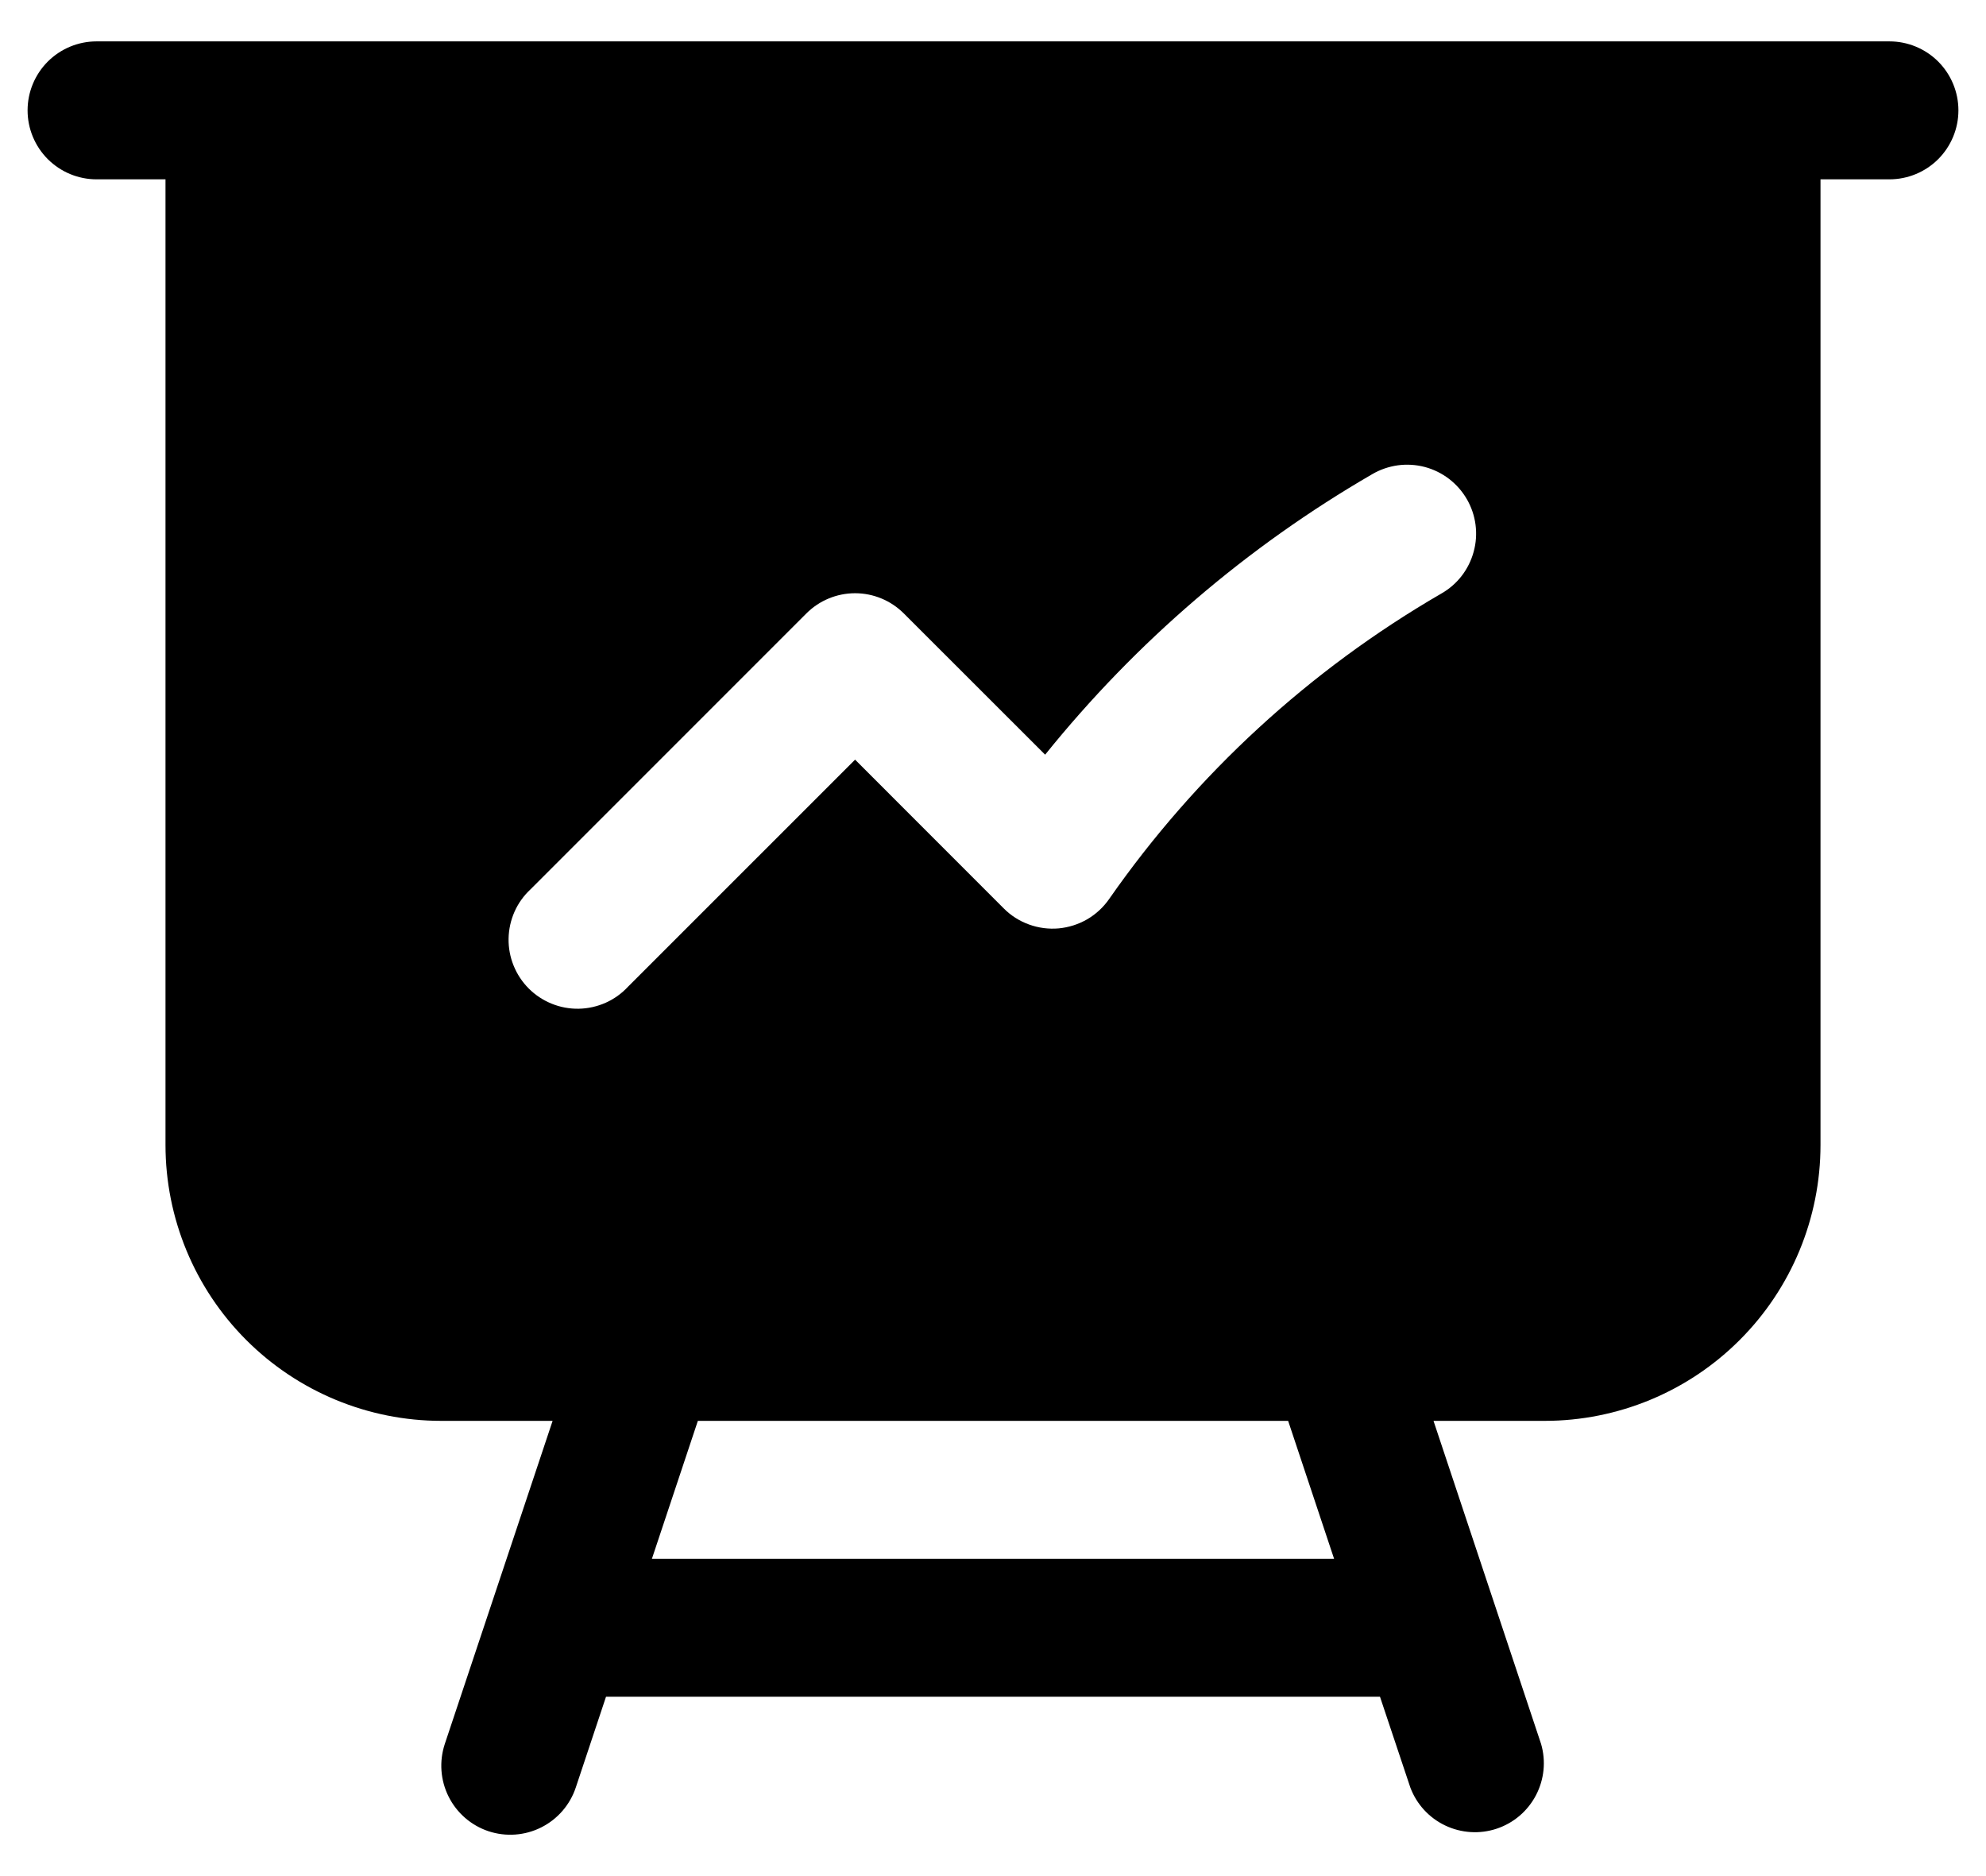 <svg width="36" height="34" viewBox="0 0 36 34"  xmlns="http://www.w3.org/2000/svg">
<path fill-rule="evenodd" clip-rule="evenodd" d="M1.75 0.75C1.418 0.75 1.101 0.882 0.866 1.116C0.632 1.351 0.5 1.668 0.5 2C0.5 2.332 0.632 2.649 0.866 2.884C1.101 3.118 1.418 3.25 1.75 3.25H3V20.75C3 22.076 3.527 23.348 4.464 24.285C5.402 25.223 6.674 25.75 8 25.75H10.017L8.063 31.605C7.959 31.92 7.983 32.263 8.132 32.56C8.28 32.856 8.54 33.082 8.855 33.187C9.17 33.291 9.513 33.267 9.81 33.118C10.106 32.97 10.332 32.71 10.437 32.395L10.985 30.75H25.015L25.565 32.395C25.679 32.698 25.905 32.944 26.197 33.083C26.489 33.222 26.824 33.243 27.13 33.141C27.437 33.039 27.692 32.822 27.842 32.535C27.992 32.249 28.026 31.915 27.935 31.605L25.985 25.75H28C29.326 25.75 30.598 25.223 31.535 24.285C32.473 23.348 33 22.076 33 20.75V3.25H34.25C34.581 3.25 34.9 3.118 35.134 2.884C35.368 2.649 35.5 2.332 35.5 2C35.5 1.668 35.368 1.351 35.134 1.116C34.9 0.882 34.581 0.75 34.25 0.75H1.75ZM12.65 25.75H23.35L24.183 28.25H11.817L12.65 25.75ZM26.125 10.758C26.268 10.677 26.394 10.568 26.495 10.438C26.596 10.307 26.67 10.158 26.713 9.999C26.757 9.84 26.768 9.674 26.747 9.511C26.726 9.347 26.672 9.189 26.59 9.047C26.507 8.904 26.397 8.779 26.267 8.679C26.136 8.579 25.986 8.505 25.827 8.463C25.667 8.421 25.501 8.411 25.338 8.433C25.174 8.456 25.017 8.51 24.875 8.593C22.603 9.909 20.592 11.632 18.945 13.677L16.383 11.117C16.149 10.883 15.831 10.751 15.5 10.751C15.169 10.751 14.851 10.883 14.617 11.117L9.617 16.117C9.494 16.231 9.395 16.369 9.327 16.522C9.259 16.676 9.222 16.841 9.219 17.009C9.216 17.177 9.247 17.344 9.31 17.499C9.373 17.655 9.466 17.796 9.585 17.915C9.704 18.034 9.845 18.127 10.001 18.19C10.156 18.253 10.323 18.284 10.491 18.281C10.659 18.278 10.824 18.241 10.978 18.173C11.131 18.105 11.269 18.006 11.383 17.883L15.5 13.767L18.195 16.463C18.324 16.593 18.48 16.692 18.652 16.754C18.824 16.817 19.008 16.841 19.19 16.825C19.372 16.808 19.548 16.752 19.706 16.661C19.864 16.569 20.001 16.443 20.105 16.293C21.683 14.03 23.738 12.141 26.125 10.758Z" />
</svg>
